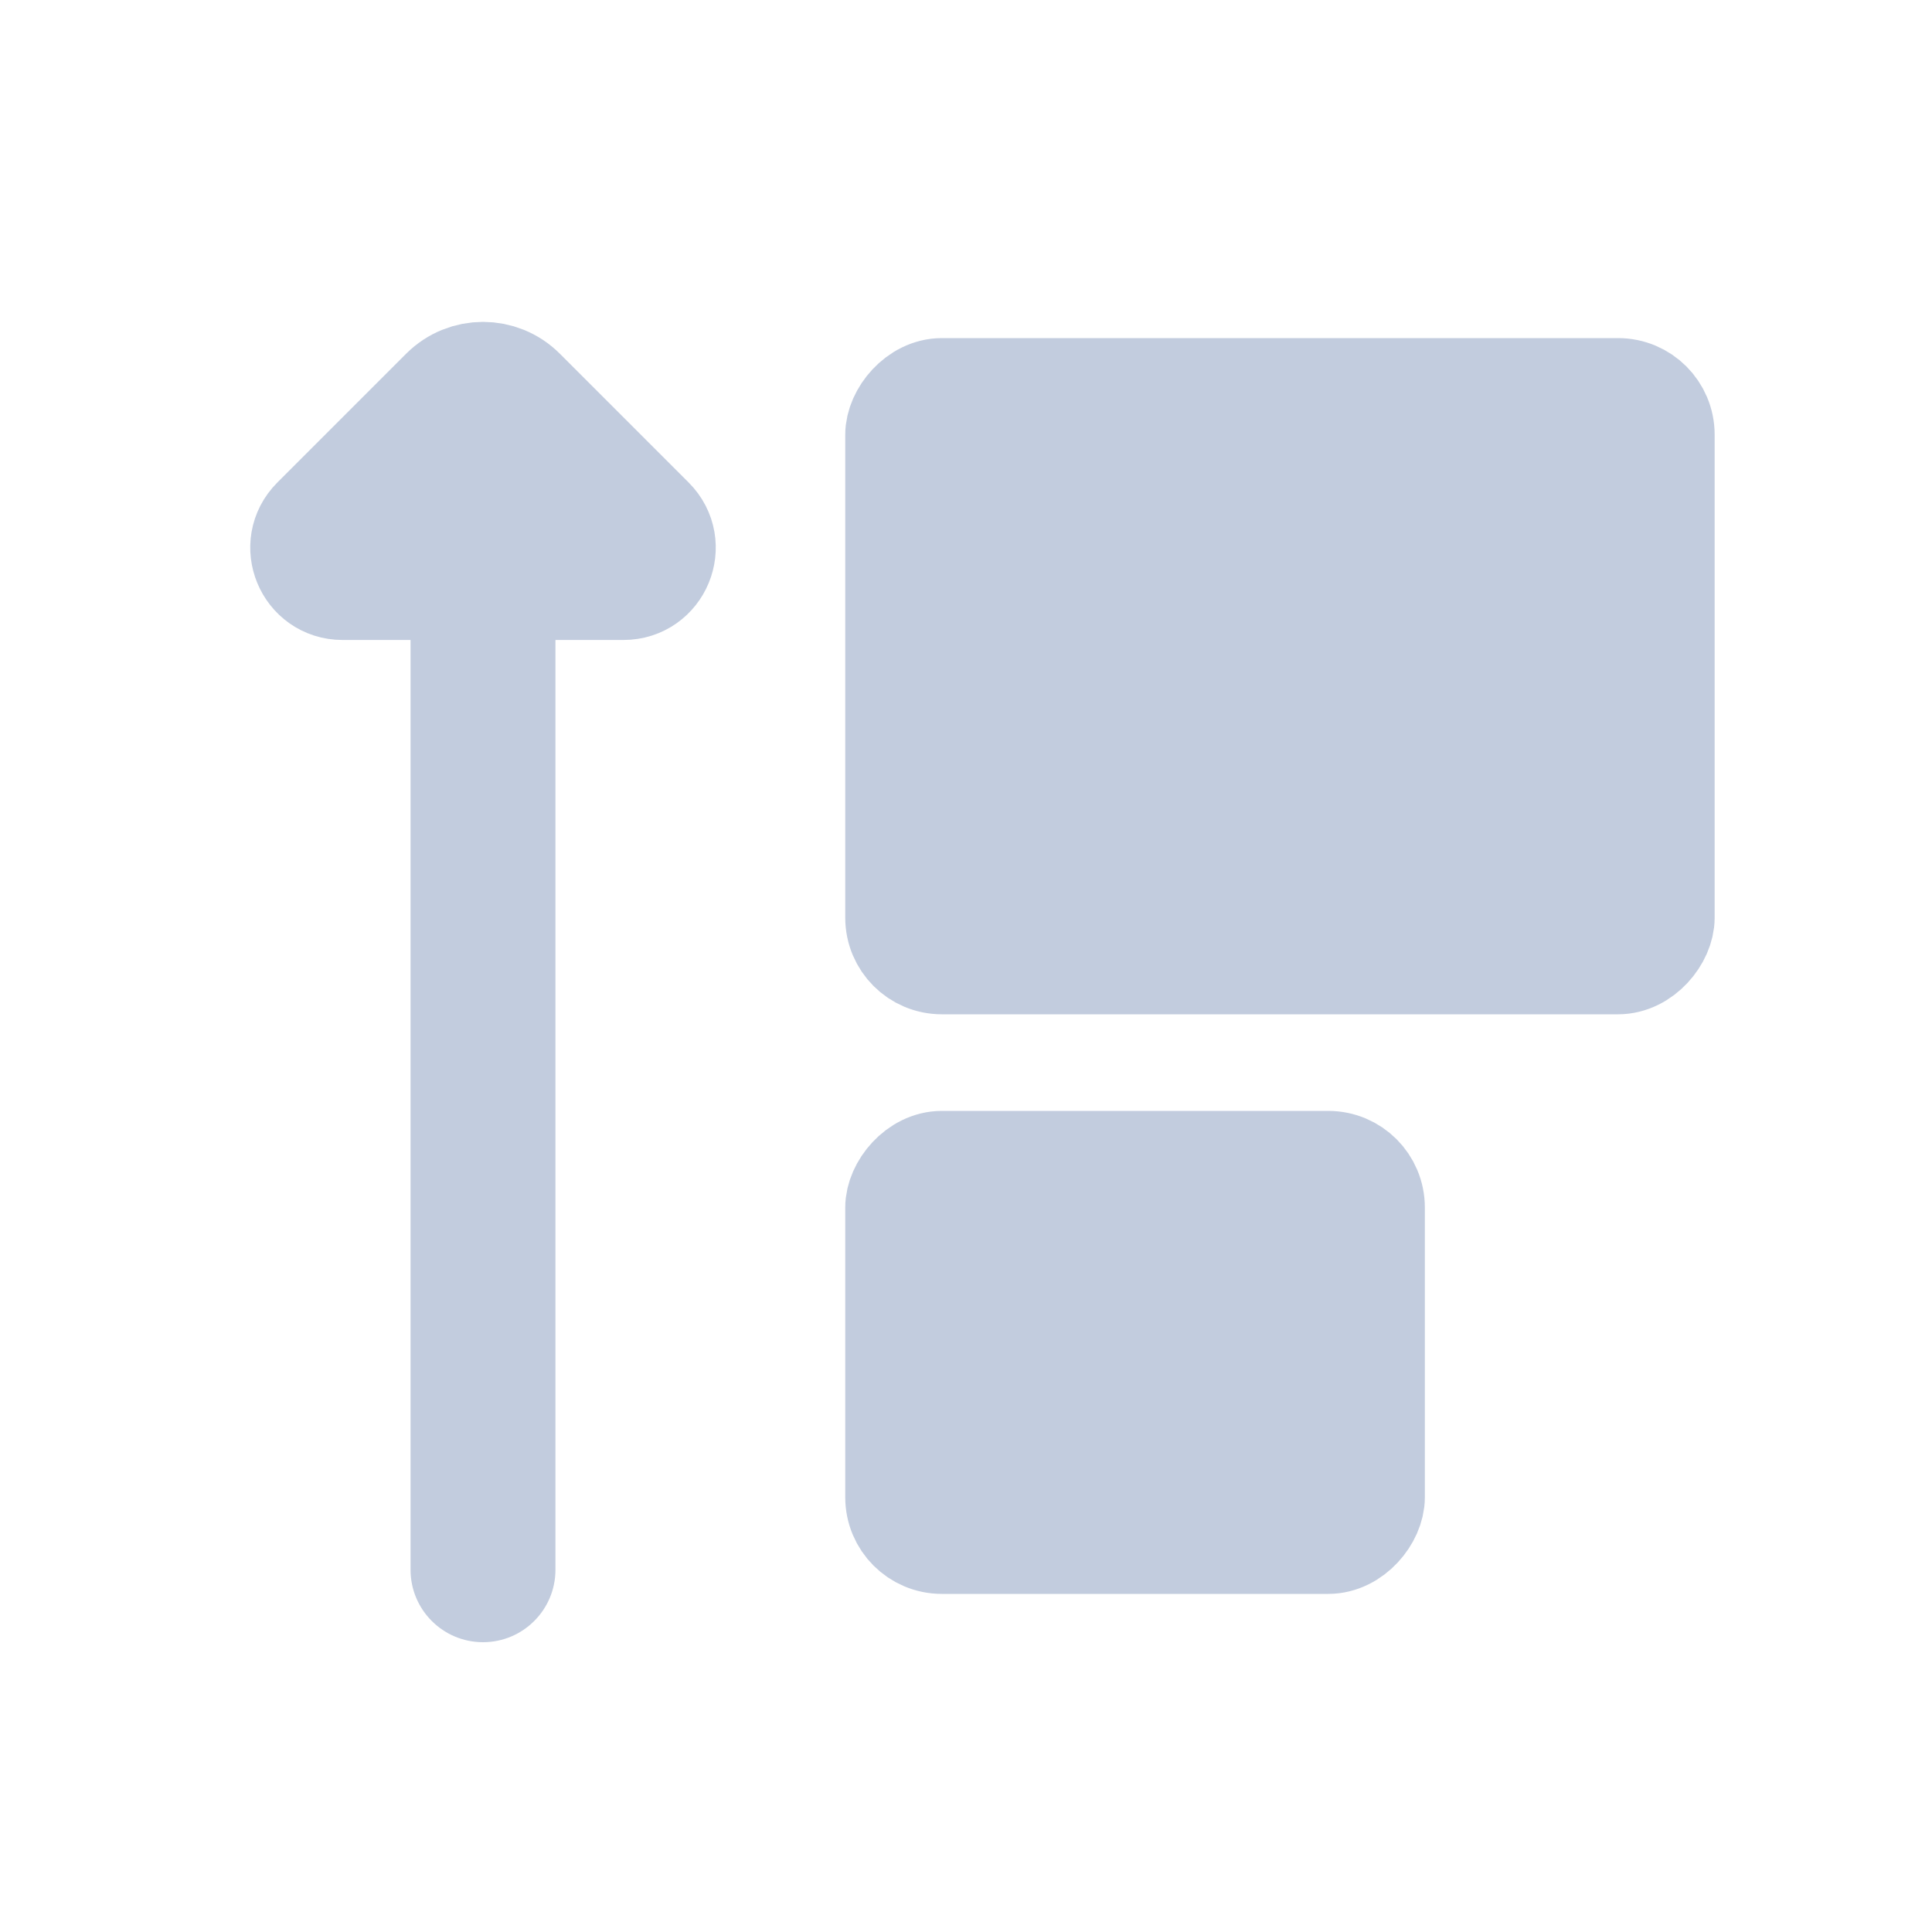 <svg width="80" height="80" viewBox="0 0 80 80" fill="none" xmlns="http://www.w3.org/2000/svg">
  <path d="M23 24C23 22.343 21.657 21 20 21C18.343 21 17 22.343 17 24L23 24ZM17 65C17 66.657 18.343 68 20 68C21.657 68 23 66.657 23 65H17ZM17 24L17 65H23L23 24L17 24Z" fill="#C2CCDE" />
  <path d="M25.818 24L14.182 24C13.008 24 12.42 22.58 13.25 21.75L18.586 16.414C19.367 15.633 20.633 15.633 21.414 16.414L26.75 21.75C27.58 22.58 26.992 24 25.818 24Z" fill="#C2CCDE" stroke="#C2CCDE" stroke-width="5" stroke-linecap="round" stroke-linejoin="round" />
  <rect width="20" height="16" rx="2" transform="matrix(1 0 0 -1 37 64)" fill="#C2CCDE" stroke="#C2CCDE" stroke-width="4" stroke-linecap="round" />
  <rect width="32" height="24" rx="2" transform="matrix(1 0 0 -1 37 40)" fill="#C2CCDE" stroke="#C2CCDE" stroke-width="4" stroke-linecap="round" />
</svg>
